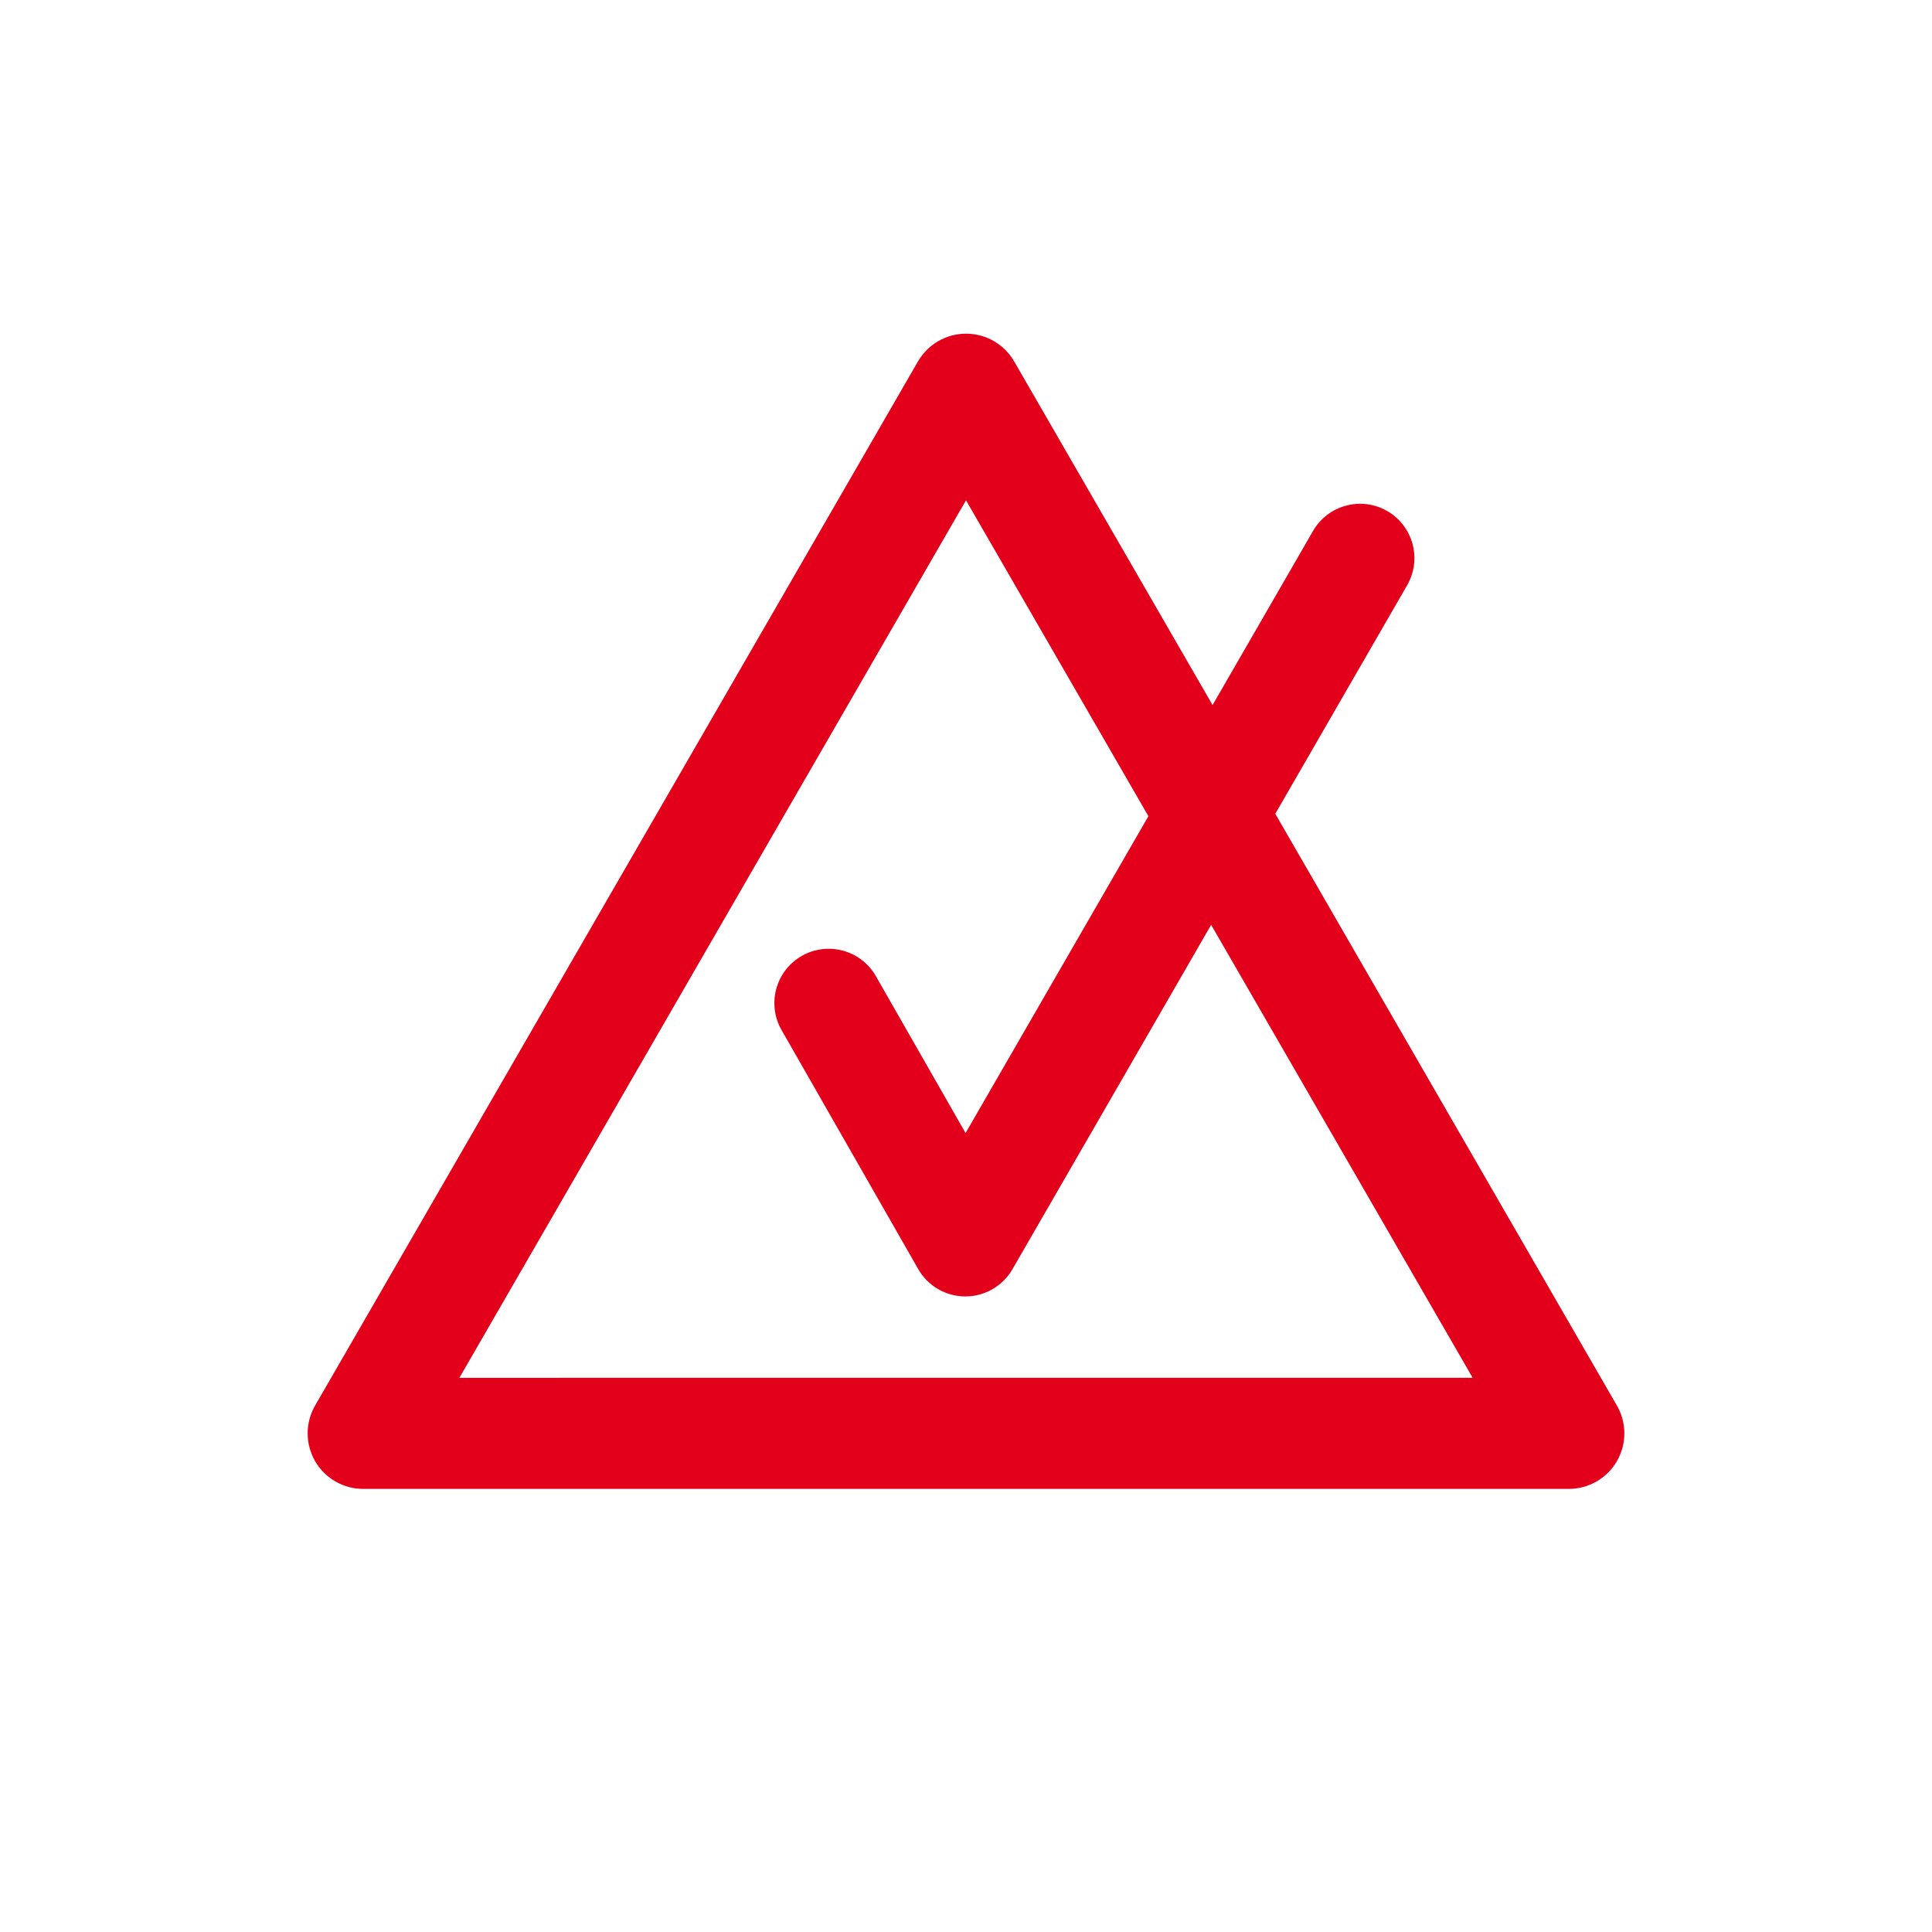 <?xml version="1.0" encoding="utf-8"?>
<!-- Generator: Adobe Illustrator 16.0.4, SVG Export Plug-In . SVG Version: 6.00 Build 0)  -->
<!DOCTYPE svg PUBLIC "-//W3C//DTD SVG 1.1//EN" "http://www.w3.org/Graphics/SVG/1.1/DTD/svg11.dtd">
<svg version="1.1" id="Ebene_1" xmlns="http://www.w3.org/2000/svg" xmlns:xlink="http://www.w3.org/1999/xlink" x="0px" y="0px"
	 width="80px" height="80px" viewBox="0 0 80 80" enable-background="new 0 0 80 80" xml:space="preserve">
<g id="Quadr._Hilfslinien_Kopie" display="none">
</g>
<g id="Quadrate">
</g>
<g id="Ebene_1_1_">
	<path fill="#E2001A" d="M66.953,58.202L52.807,33.697l5.459-9.462c0.621-1.077,0.252-2.453-0.824-3.074
		c-1.073-0.619-2.45-0.252-3.072,0.824l-4.16,7.21l-8.215-14.229c-0.411-0.711-1.171-1.149-1.992-1.149
		c-0.821,0-1.581,0.438-1.992,1.149L13.047,58.202c-0.41,0.712-0.41,1.589,0,2.301c0.411,0.711,1.171,1.149,1.992,1.149h49.922
		c0.821,0,1.581-0.438,1.992-1.149C67.363,59.791,67.363,58.914,66.953,58.202z M19.022,57.053L40,20.717l7.553,13.08l-7.571,13.12
		l-3.714-6.497c-0.616-1.08-1.992-1.452-3.069-0.837c-1.079,0.616-1.454,1.991-0.837,3.069l5.658,9.896
		c0.399,0.7,1.143,1.133,1.948,1.135c0.002,0,0.003,0,0.005,0c0.804,0,1.546-0.43,1.949-1.125l8.229-14.262l10.828,18.755
		L19.022,57.053L19.022,57.053z"/>
</g>
</svg>
